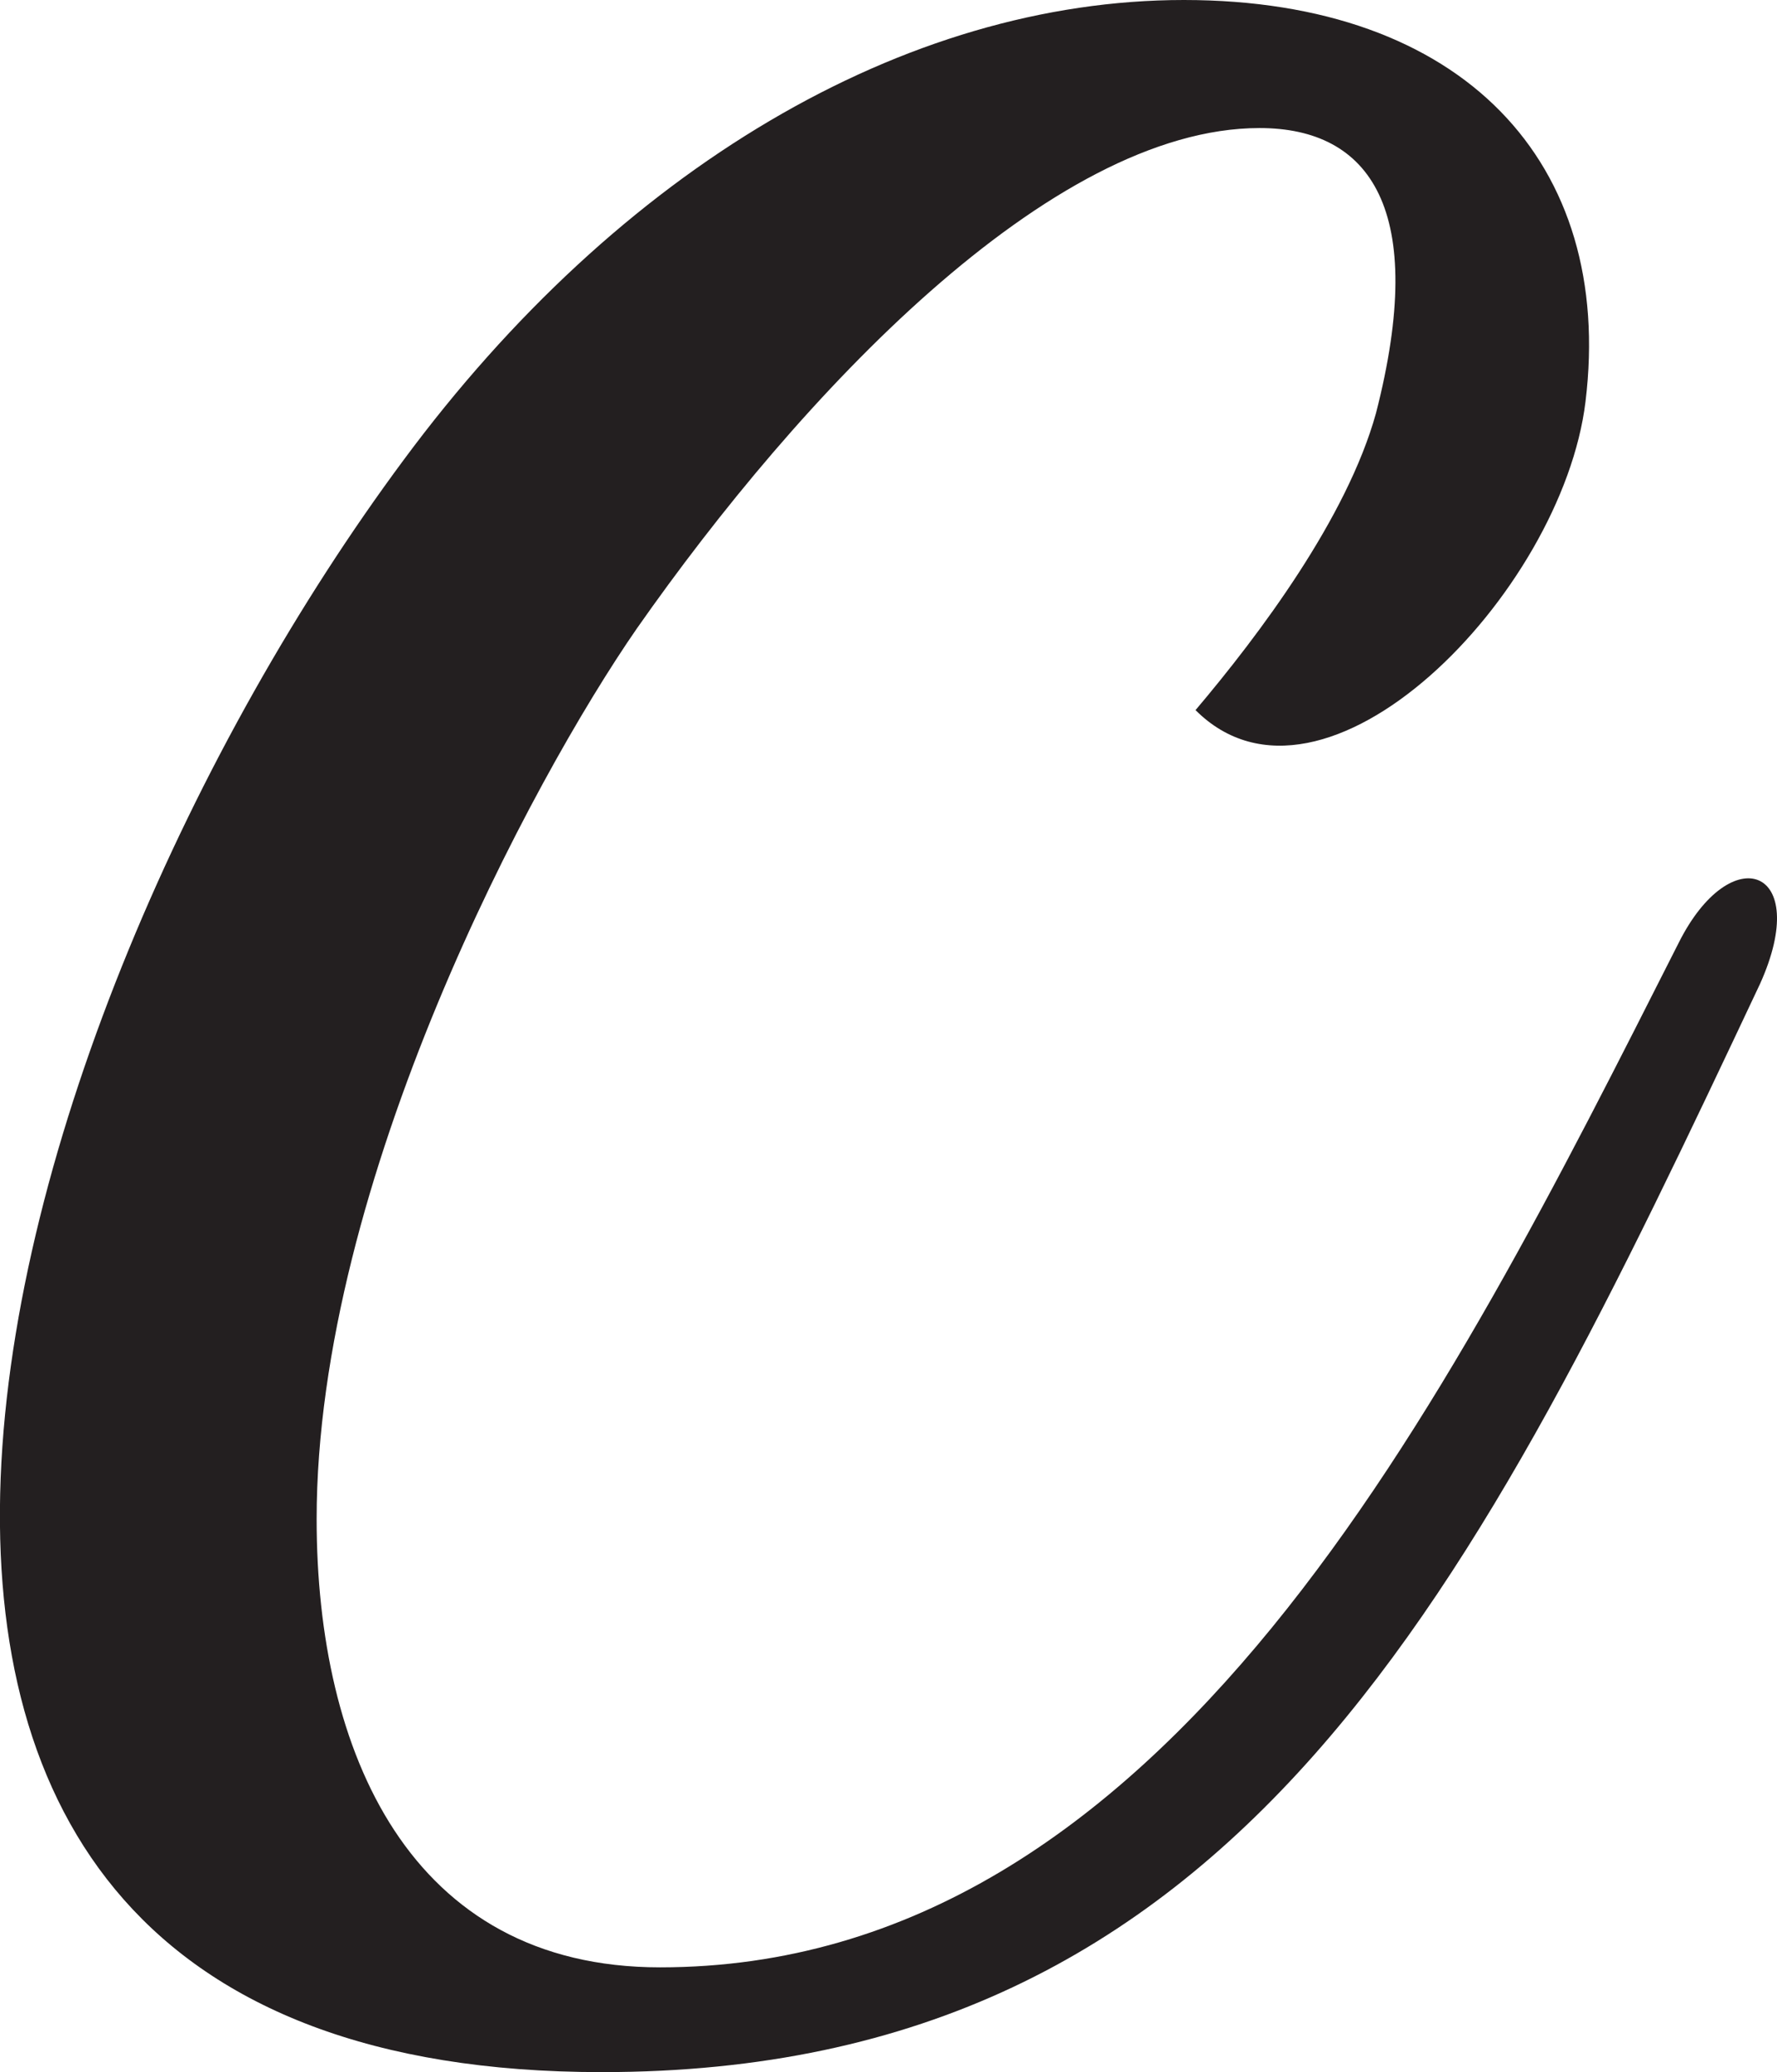 <?xml version="1.0" encoding="UTF-8"?>
<svg id="Layer_2" data-name="Layer 2" xmlns="http://www.w3.org/2000/svg" viewBox="0 0 91.59 106.8">
  <defs>
    <style>
      .cls-1 {
        fill: #231f20;
      }
    </style>
  </defs>
  <g id="Layer_1-2" data-name="Layer 1">
    <path class="cls-1" d="M31.01,106.8c-47.4,0-31.8-54-10.2-83.1C31.91,8.7,46.62,0,61.02,0s22.2,8.4,20.7,20.7c-1.2,9.9-13.5,22.5-20.1,15.9,3.3-3.9,7.8-9.9,9.3-15.3,2.7-10.5-.3-14.7-6-14.7-10.8,0-23.7,13.8-32.1,25.8-5.4,7.8-16.5,28.5-16.5,45.9,0,12,4.8,23.1,17.7,23.1,26.1,0,40.5-29.1,52.5-52.8,2.7-5.4,6.9-3.9,4.2,2.1-14.7,31.2-26.7,56.1-59.7,56.1Z"/>
  </g>
</svg>